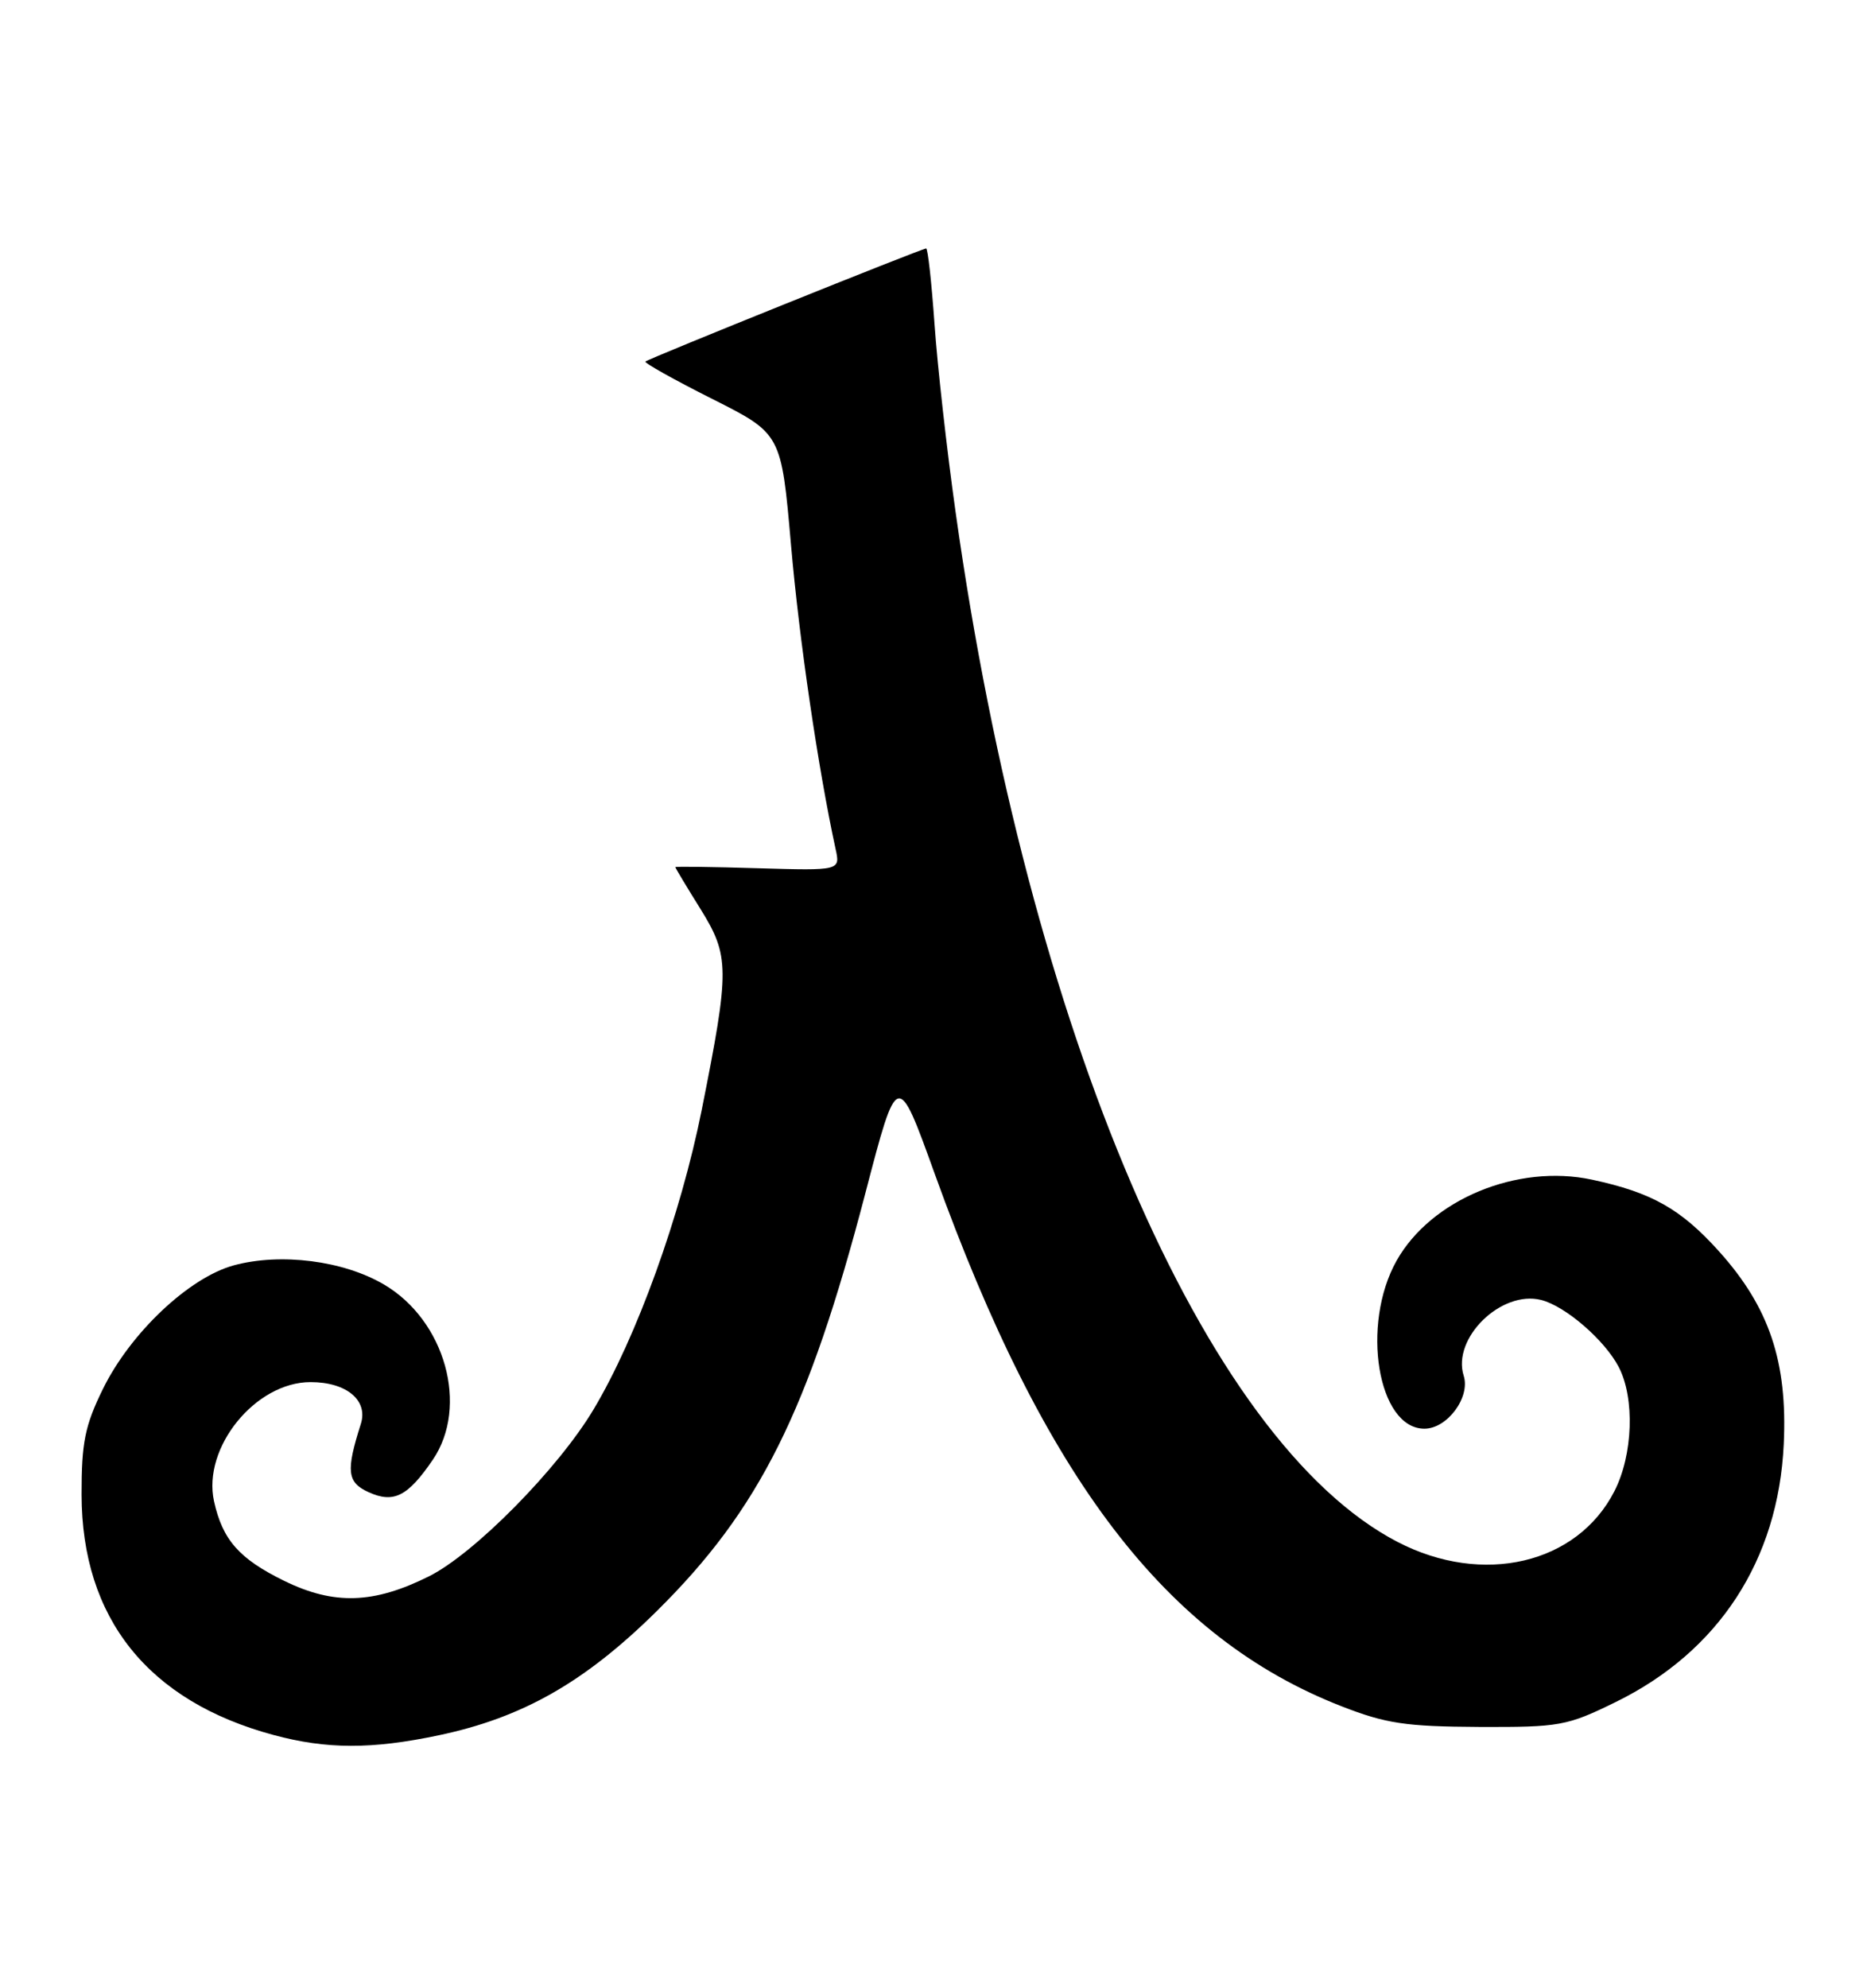 <?xml version="1.0" encoding="UTF-8" standalone="no"?>
<!DOCTYPE svg PUBLIC "-//W3C//DTD SVG 1.1//EN" "http://www.w3.org/Graphics/SVG/1.1/DTD/svg11.dtd" >
<svg xmlns="http://www.w3.org/2000/svg" xmlns:xlink="http://www.w3.org/1999/xlink" version="1.1" viewBox="0 0 240 256">
 <g >
 <path fill="currentColor"
d=" M 56.50 223.49 C 67.31 221.22 75.34 216.65 84.60 207.50 C 97.84 194.41 104.12 181.85 111.48 153.67 C 115.61 137.84 115.61 137.84 120.41 151.16 C 134.55 190.42 150.22 210.93 172.80 219.74 C 178.53 221.98 181.09 222.36 190.50 222.41 C 200.93 222.45 201.85 222.29 208.13 219.21 C 221.41 212.71 229.09 200.94 229.79 186.00 C 230.29 175.39 227.93 168.37 221.46 161.17 C 216.54 155.70 212.79 153.58 205.10 151.93 C 195.47 149.86 184.35 154.47 179.91 162.37 C 175.28 170.62 177.49 184.00 183.50 184.00 C 186.44 184.00 189.44 179.96 188.56 177.18 C 187.03 172.35 193.39 166.13 198.53 167.42 C 201.66 168.20 206.74 172.60 208.54 176.07 C 210.62 180.10 210.37 187.36 207.98 192.04 C 203.19 201.43 191.03 204.28 180.05 198.59 C 155.18 185.70 132.47 132.79 123.09 65.85 C 121.98 57.96 120.76 47.11 120.39 41.75 C 120.01 36.39 119.53 32.00 119.31 32.00 C 118.77 32.00 83.59 46.16 83.15 46.56 C 82.95 46.73 86.81 48.89 91.72 51.36 C 100.65 55.85 100.65 55.85 101.90 70.17 C 102.96 82.42 105.40 99.00 107.64 109.32 C 108.26 112.13 108.26 112.13 97.63 111.82 C 91.78 111.64 87.00 111.58 87.00 111.68 C 87.00 111.78 88.44 114.19 90.21 117.02 C 94.01 123.14 94.02 124.79 90.40 142.94 C 87.68 156.54 81.99 172.30 76.44 181.56 C 71.88 189.18 61.11 200.09 55.27 203.01 C 48.14 206.57 43.02 206.73 36.62 203.60 C 30.82 200.76 28.67 198.33 27.57 193.34 C 26.06 186.44 32.90 178.00 40.01 178.00 C 44.64 178.00 47.46 180.35 46.48 183.40 C 44.55 189.46 44.71 190.91 47.47 192.17 C 50.71 193.65 52.53 192.73 55.75 188.01 C 60.44 181.12 57.35 170.05 49.45 165.42 C 44.22 162.35 36.17 161.33 30.13 162.96 C 24.37 164.52 16.81 171.65 13.26 178.88 C 10.94 183.61 10.50 185.77 10.51 192.50 C 10.54 208.42 19.08 219.10 35.25 223.45 C 42.08 225.29 47.88 225.31 56.50 223.49 Z "/>
</g>
</svg>